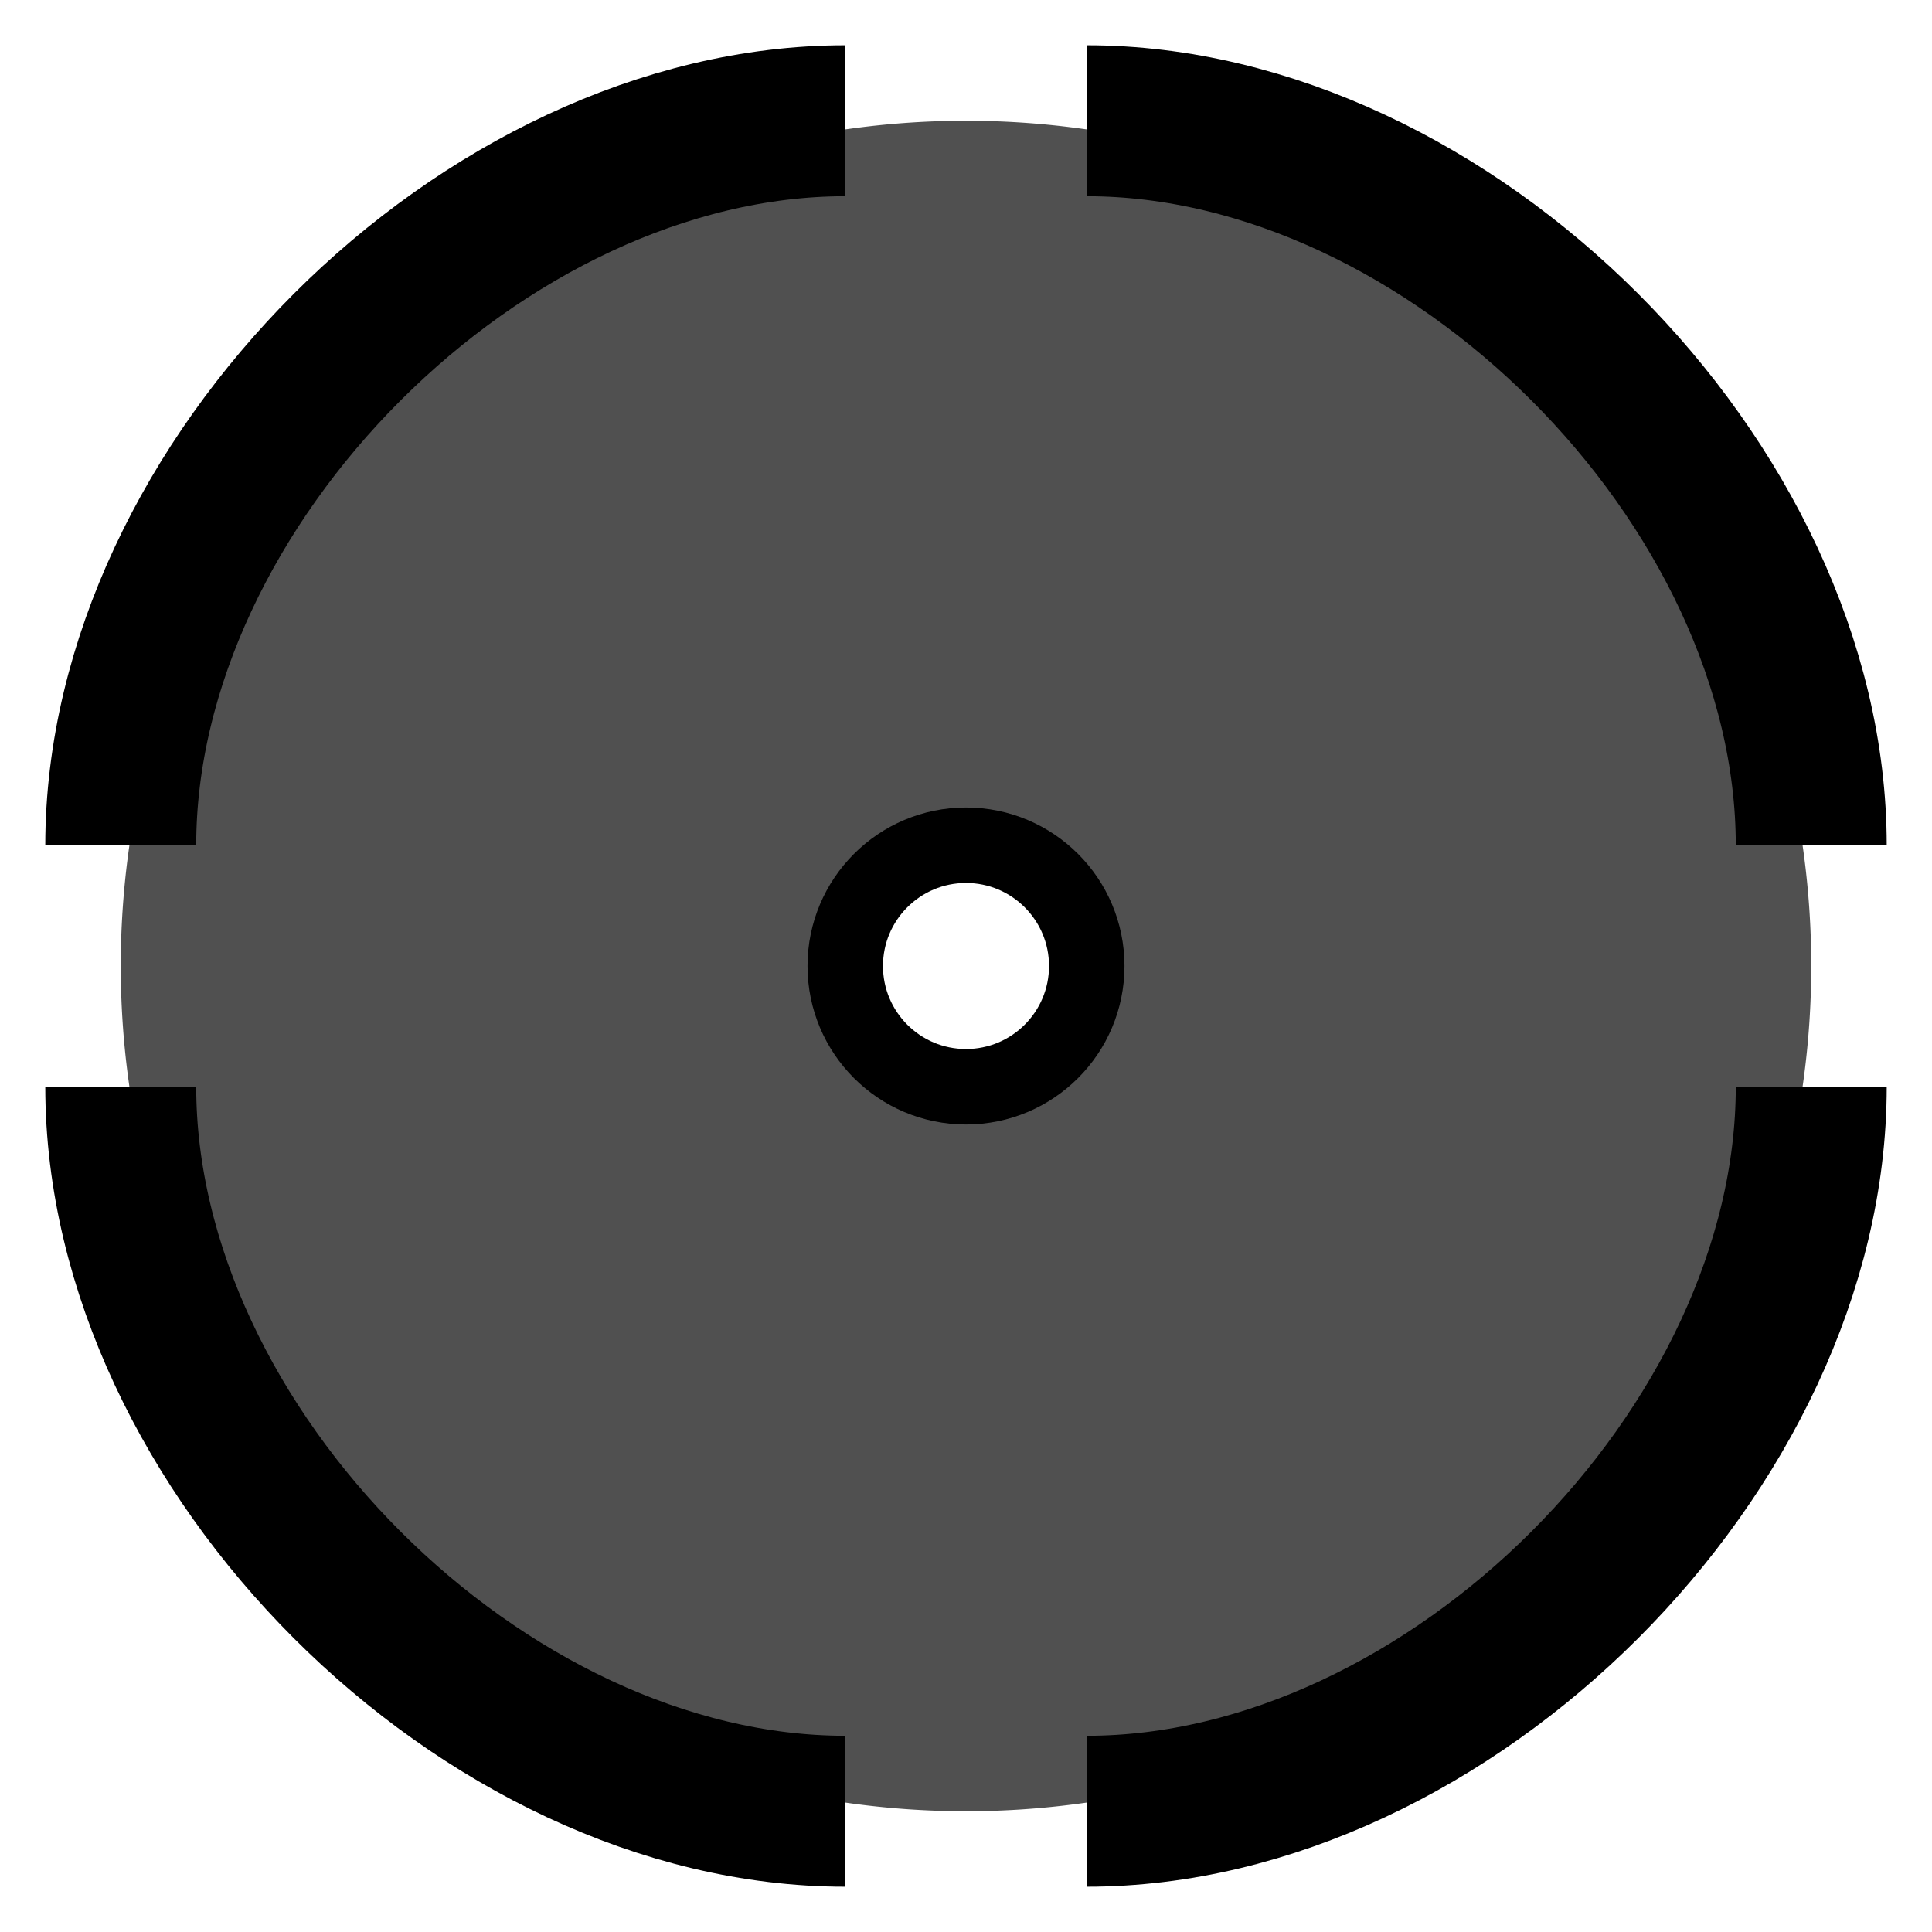 <?xml version="1.0" encoding="UTF-8" standalone="no"?>
<svg
   xmlns:dc="http://purl.org/dc/elements/1.1/"
   xmlns:cc="http://creativecommons.org/ns#"
   xmlns:rdf="http://www.w3.org/1999/02/22-rdf-syntax-ns#"
   xmlns:svg="http://www.w3.org/2000/svg"
   xmlns="http://www.w3.org/2000/svg"
   xmlns:sodipodi="http://sodipodi.sourceforge.net/DTD/sodipodi-0.dtd"
   xmlns:inkscape="http://www.inkscape.org/namespaces/inkscape"
   viewBox="0 0 512 512"
   width="512"
   height="512"
   version="1.1"
   id="svg6"
   sodipodi:docname="weapon-template.svg"
   inkscape:version="1.0.2-2 (e86c870879, 2021-01-15)">
  <defs
     id="defs10" />
  <sodipodi:namedview
     pagecolor="#858585"
     bordercolor="#666666"
     borderopacity="1"
     objecttolerance="10"
     gridtolerance="10"
     guidetolerance="10"
     inkscape:pageopacity="0"
     inkscape:pageshadow="2"
     inkscape:window-width="640"
     inkscape:window-height="480"
     id="namedview8"
     showgrid="true"
     inkscape:zoom="0.92187498"
     inkscape:cx="173.88381"
     inkscape:cy="254.65447"
     inkscape:current-layer="layer3"
     inkscape:snap-bbox="true"
     inkscape:snap-bbox-edge-midpoints="false"
     inkscape:snap-bbox-midpoints="true"
     inkscape:snap-global="true"
     inkscape:document-rotation="0"
     inkscape:snap-to-guides="true">
    <inkscape:grid
       type="xygrid"
       id="grid1023"
       spacingx="4"
       spacingy="4"
       enabled="true"
       empspacing="8" />
  </sodipodi:namedview>
  <g
     inkscape:groupmode="layer"
     id="layer3"
     inkscape:label="Layer 2"
     style="display:inline">
    <path
       id="path859"
       style="fill:#505050;fill-opacity:1;fill-rule:evenodd;stroke:none;stroke-width:40;stroke-opacity:1"
       d="M 256 32 A 224 224 0 0 0 32 256 A 224 224 0 0 0 256 480 A 224 224 0 0 0 480 256 A 224 224 0 0 0 256 32 z M 256 224 A 32 32 0 0 1 288 256 A 32 32 0 0 1 256 288 A 32 32 0 0 1 224 256 A 32 32 0 0 1 256 224 z " />
    <circle
       style="fill:none;fill-opacity:1;fill-rule:evenodd;stroke:#000000;stroke-width:20;stroke-miterlimit:4;stroke-dasharray:none;stroke-opacity:1"
       id="path866"
       cx="256"
       cy="256"
       r="32" />
  </g>
  <g
     inkscape:groupmode="layer"
     id="layer1"
     inkscape:label="Layer 1"
     style="display:inline">
    <path
       style="fill:none;fill-rule:evenodd;stroke:#000000;stroke-width:40;stroke-opacity:1"
       d="M 32,224 C 32,128 128,32 224,32 m 64,0 c 96,0 192,96 192,192 m 0,64 c 0,96 -96,192 -192,192 m -64,0 C 128,480 32,384 32,288"
       id="path842"
       sodipodi:nodetypes="cccccccc" />
  </g>
</svg>

